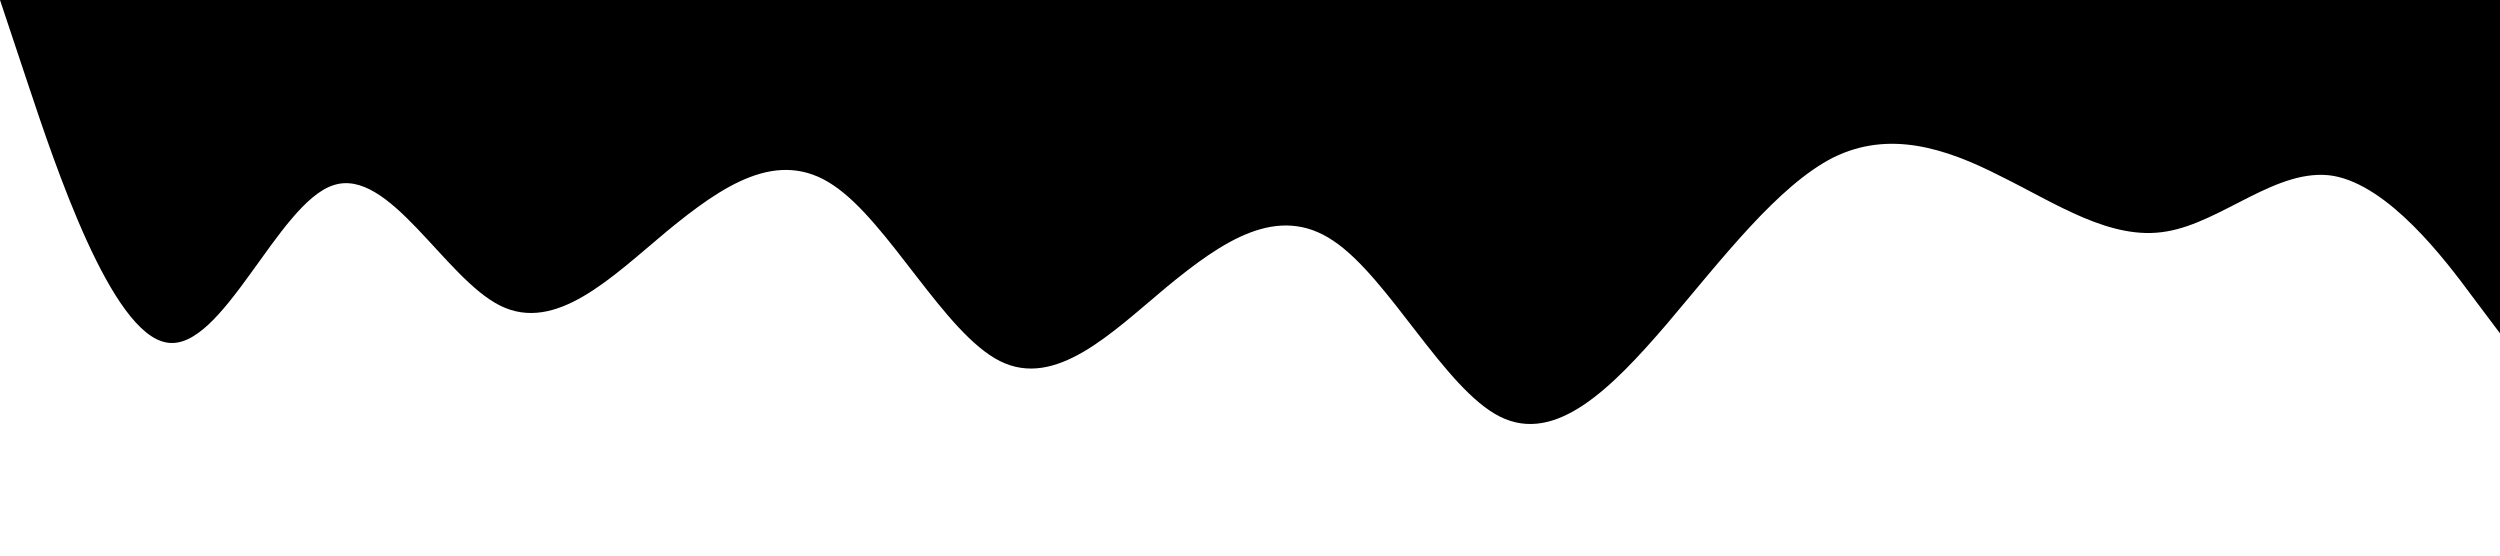 <svg xmlns="http://www.w3.org/2000/svg" viewBox="0 0 1440 320" height="100%" width="100%" preserveAspectRatio="none">
  <path d="M0,0L16,48C32,96,64,192,96,197.3C128,203,160,117,192,106.7C224,96,256,160,288,176C320,192,352,160,384,133.3C416,107,448,85,480,106.7C512,128,544,192,576,208C608,224,640,192,672,165.3C704,139,736,117,768,138.7C800,160,832,224,864,240C896,256,928,224,960,186.7C992,149,1024,107,1056,90.7C1088,75,1120,85,1152,101.3C1184,117,1216,139,1248,133.3C1280,128,1312,96,1344,101.3C1376,107,1408,149,1424,170.7L1440,192L1440,0L1424,0C1408,0,1376,0,1344,0C1312,0,1280,0,1248,0C1216,0,1184,0,1152,0C1120,0,1088,0,1056,0C1024,0,992,0,960,0C928,0,896,0,864,0C832,0,800,0,768,0C736,0,704,0,672,0C640,0,608,0,576,0C544,0,512,0,480,0C448,0,416,0,384,0C352,0,320,0,288,0C256,0,224,0,192,0C160,0,128,0,96,0C64,0,32,0,16,0L0,0Z"></path>
</svg>
